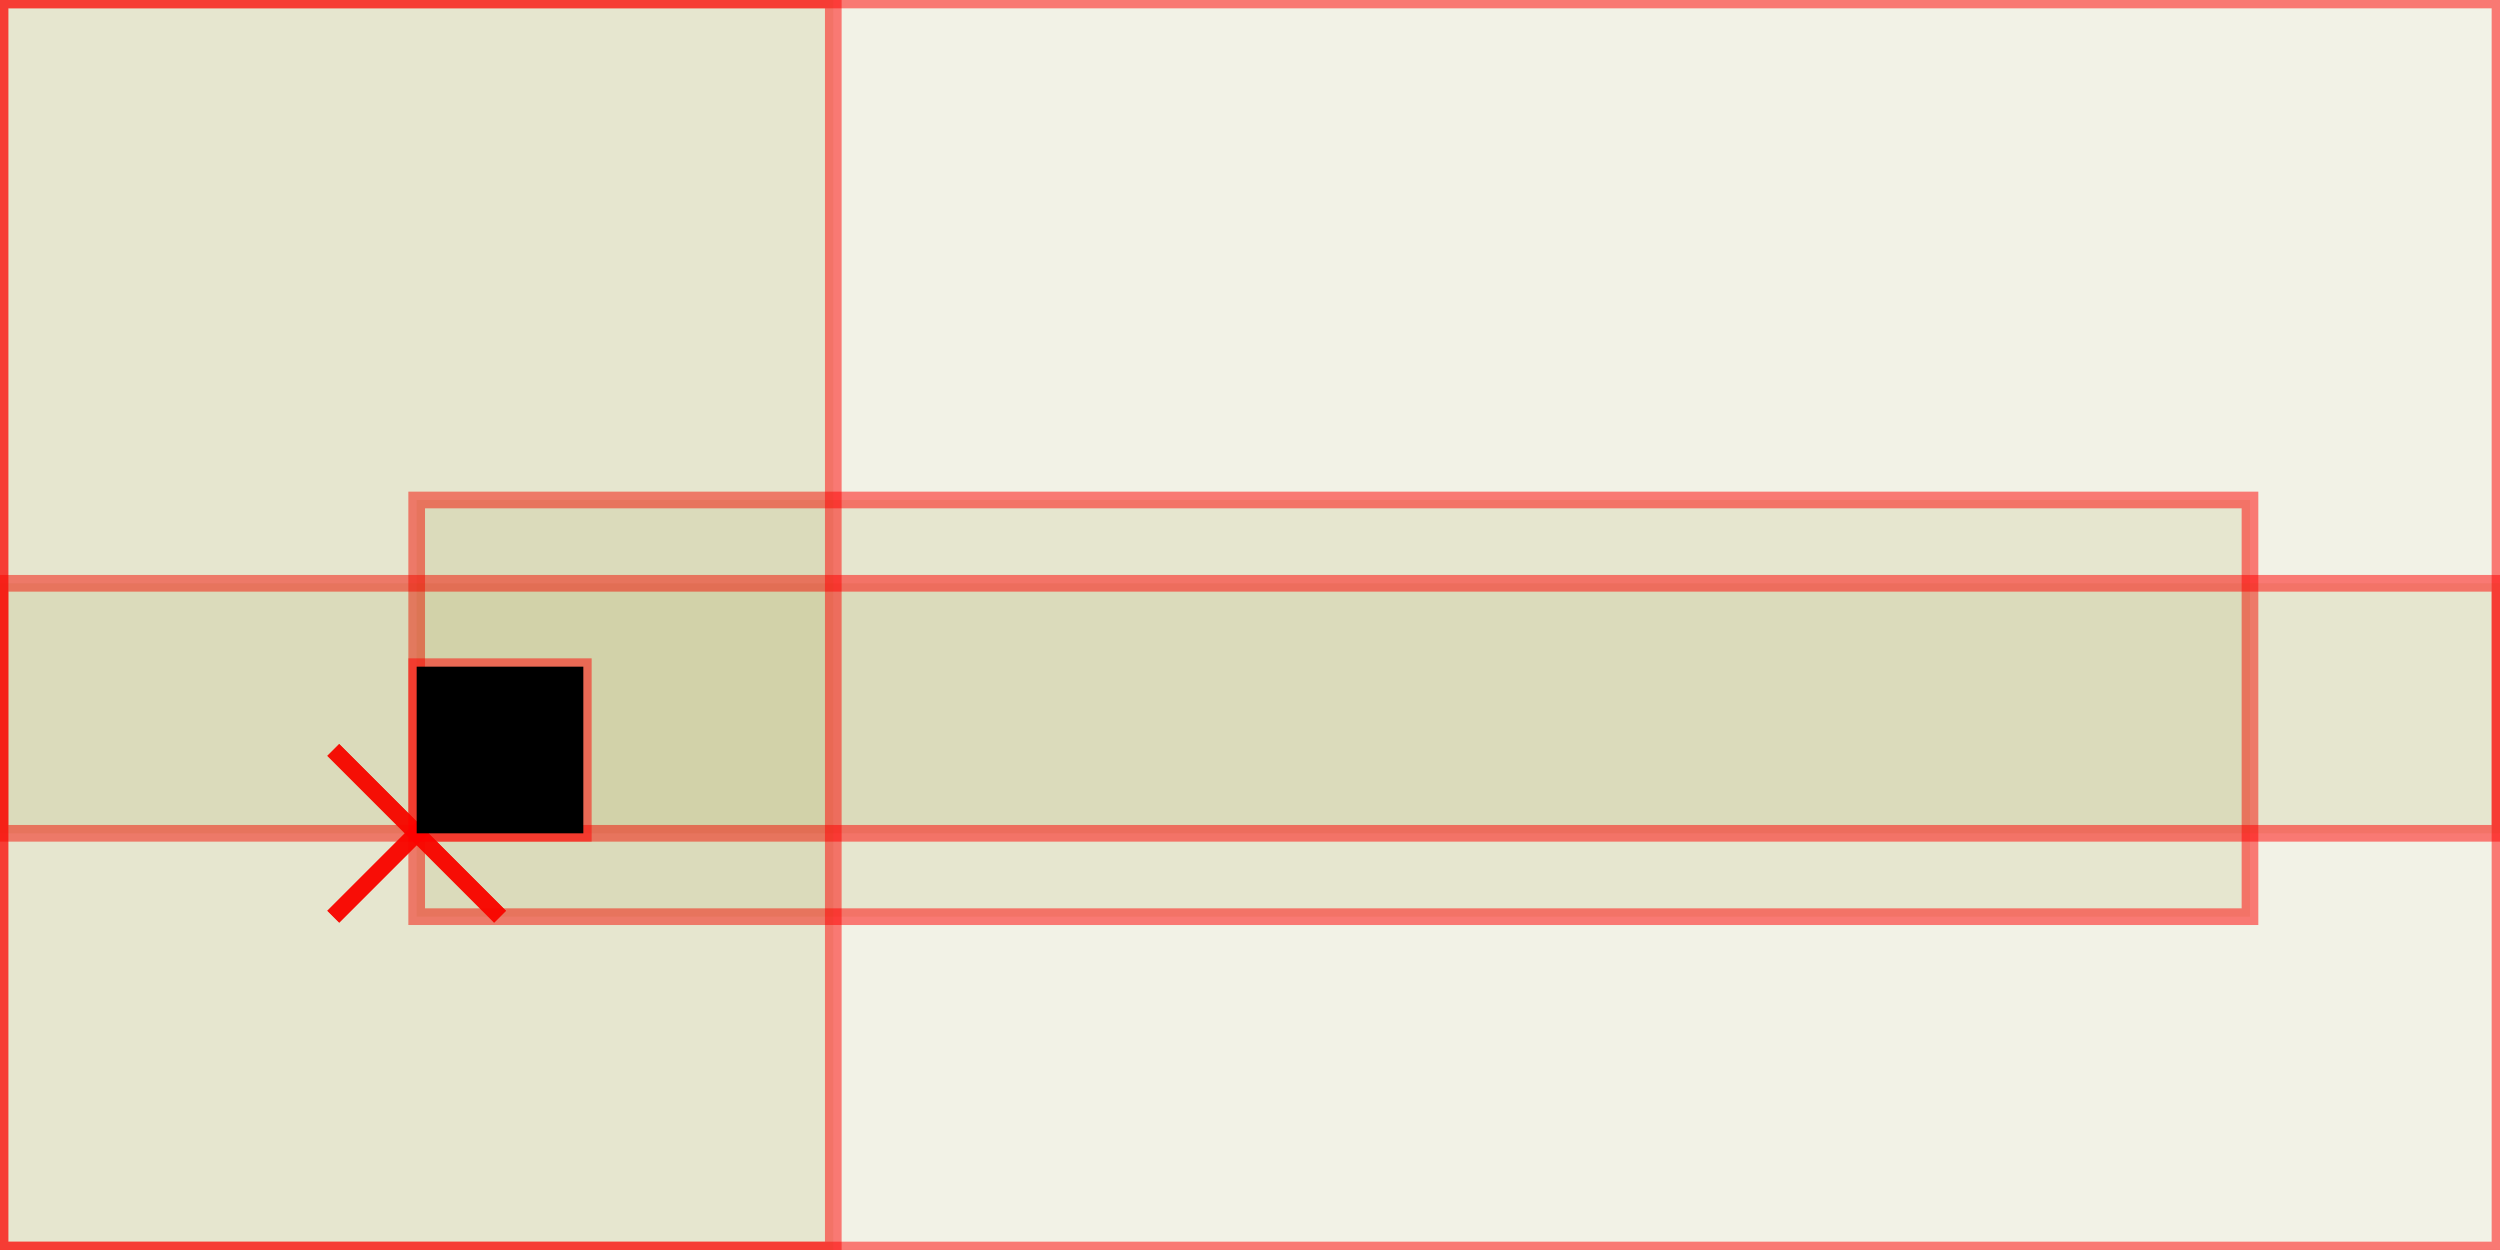 <?xml version="1.0" encoding="UTF-8"?>
<svg xmlns="http://www.w3.org/2000/svg" xmlns:xlink="http://www.w3.org/1999/xlink" width="170.079pt" height="85.039pt" viewBox="0 0 170.079 85.039" version="1.1">
<g id="surface29">
<path style="fill:none;stroke-width:0.567;stroke-linecap:butt;stroke-linejoin:miter;stroke:rgb(100%,0%,0%);stroke-opacity:0.5;stroke-miterlimit:10;" d="M -2.835 2.835 L 2.835 -2.835 " transform="matrix(2,0,0,2,28.346,56.693)"/>
<path style="fill:none;stroke-width:0.567;stroke-linecap:butt;stroke-linejoin:miter;stroke:rgb(100%,0%,0%);stroke-opacity:0.5;stroke-miterlimit:10;" d="M 2.835 2.835 L -2.835 -2.835 " transform="matrix(2,0,0,2,28.346,56.693)"/>
<path style="fill-rule:nonzero;fill:rgb(50%,50%,0%);fill-opacity:0.1;stroke-width:0.567;stroke-linecap:butt;stroke-linejoin:miter;stroke:rgb(100%,0%,0%);stroke-opacity:0.5;stroke-miterlimit:10;" d="M -14.173 14.173 L 70.866 14.173 L 70.866 -28.346 L -14.173 -28.346 Z M -14.173 14.173 " transform="matrix(2,0,0,2,28.346,56.693)"/>
<path style="fill:none;stroke-width:0.567;stroke-linecap:butt;stroke-linejoin:miter;stroke:rgb(100%,0%,0%);stroke-opacity:0.5;stroke-miterlimit:10;" d="M -2.835 2.835 L 2.835 -2.835 " transform="matrix(2,0,0,2,28.346,56.693)"/>
<path style="fill:none;stroke-width:0.567;stroke-linecap:butt;stroke-linejoin:miter;stroke:rgb(100%,0%,0%);stroke-opacity:0.5;stroke-miterlimit:10;" d="M 2.835 2.835 L -2.835 -2.835 " transform="matrix(2,0,0,2,28.346,56.693)"/>
<path style="fill-rule:nonzero;fill:rgb(50%,50%,0%);fill-opacity:0.1;stroke-width:0.567;stroke-linecap:butt;stroke-linejoin:miter;stroke:rgb(100%,0%,0%);stroke-opacity:0.5;stroke-miterlimit:10;" d="M 0.001 2.835 L 62.362 2.835 L 62.362 -11.339 L 0.001 -11.339 Z M 0.001 2.835 " transform="matrix(2,0,0,2,28.346,56.693)"/>
<path style="fill:none;stroke-width:0.567;stroke-linecap:butt;stroke-linejoin:miter;stroke:rgb(100%,0%,0%);stroke-opacity:0.5;stroke-miterlimit:10;" d="M -2.835 2.835 L 2.835 -2.835 " transform="matrix(2,0,0,2,28.346,56.693)"/>
<path style="fill:none;stroke-width:0.567;stroke-linecap:butt;stroke-linejoin:miter;stroke:rgb(100%,0%,0%);stroke-opacity:0.5;stroke-miterlimit:10;" d="M 2.835 2.835 L -2.835 -2.835 " transform="matrix(2,0,0,2,28.346,56.693)"/>
<path style="fill-rule:nonzero;fill:rgb(50%,50%,0%);fill-opacity:0.1;stroke-width:0.567;stroke-linecap:butt;stroke-linejoin:miter;stroke:rgb(100%,0%,0%);stroke-opacity:0.5;stroke-miterlimit:10;" d="M -14.173 -0.001 L 70.866 -0.001 L 70.866 -8.505 L -14.173 -8.505 Z M -14.173 -0.001 " transform="matrix(2,0,0,2,28.346,56.693)"/>
<path style="fill:none;stroke-width:0.567;stroke-linecap:butt;stroke-linejoin:miter;stroke:rgb(100%,0%,0%);stroke-opacity:0.5;stroke-miterlimit:10;" d="M -2.835 2.835 L 2.835 -2.835 " transform="matrix(2,0,0,2,28.346,56.693)"/>
<path style="fill:none;stroke-width:0.567;stroke-linecap:butt;stroke-linejoin:miter;stroke:rgb(100%,0%,0%);stroke-opacity:0.5;stroke-miterlimit:10;" d="M 2.835 2.835 L -2.835 -2.835 " transform="matrix(2,0,0,2,28.346,56.693)"/>
<path style="fill-rule:nonzero;fill:rgb(50%,50%,0%);fill-opacity:0.1;stroke-width:0.567;stroke-linecap:butt;stroke-linejoin:miter;stroke:rgb(100%,0%,0%);stroke-opacity:0.5;stroke-miterlimit:10;" d="M -14.173 14.173 L 14.172 14.173 L 14.172 -28.346 L -14.173 -28.346 Z M -14.173 14.173 " transform="matrix(2,0,0,2,28.346,56.693)"/>
<path style="fill:none;stroke-width:0.567;stroke-linecap:butt;stroke-linejoin:miter;stroke:rgb(100%,0%,0%);stroke-opacity:0.5;stroke-miterlimit:10;" d="M -2.835 2.835 L 2.835 -2.835 " transform="matrix(2,0,0,2,28.346,56.693)"/>
<path style="fill:none;stroke-width:0.567;stroke-linecap:butt;stroke-linejoin:miter;stroke:rgb(100%,0%,0%);stroke-opacity:0.5;stroke-miterlimit:10;" d="M 2.835 2.835 L -2.835 -2.835 " transform="matrix(2,0,0,2,28.346,56.693)"/>
<path style="fill-rule:nonzero;fill:rgb(50%,50%,0%);fill-opacity:0.1;stroke-width:0.567;stroke-linecap:butt;stroke-linejoin:miter;stroke:rgb(100%,0%,0%);stroke-opacity:0.5;stroke-miterlimit:10;" d="M 0.001 -0.001 L 5.669 -0.001 L 5.669 -5.669 L 0.001 -5.669 Z M 0.001 -0.001 " transform="matrix(2,0,0,2,28.346,56.693)"/>
<path style=" stroke:none;fill-rule:nonzero;fill:rgb(0%,0%,0%);fill-opacity:1;" d="M 28.348 56.691 L 39.684 56.691 L 39.684 45.355 L 28.348 45.355 Z M 28.348 56.691 "/>
</g>
</svg>
